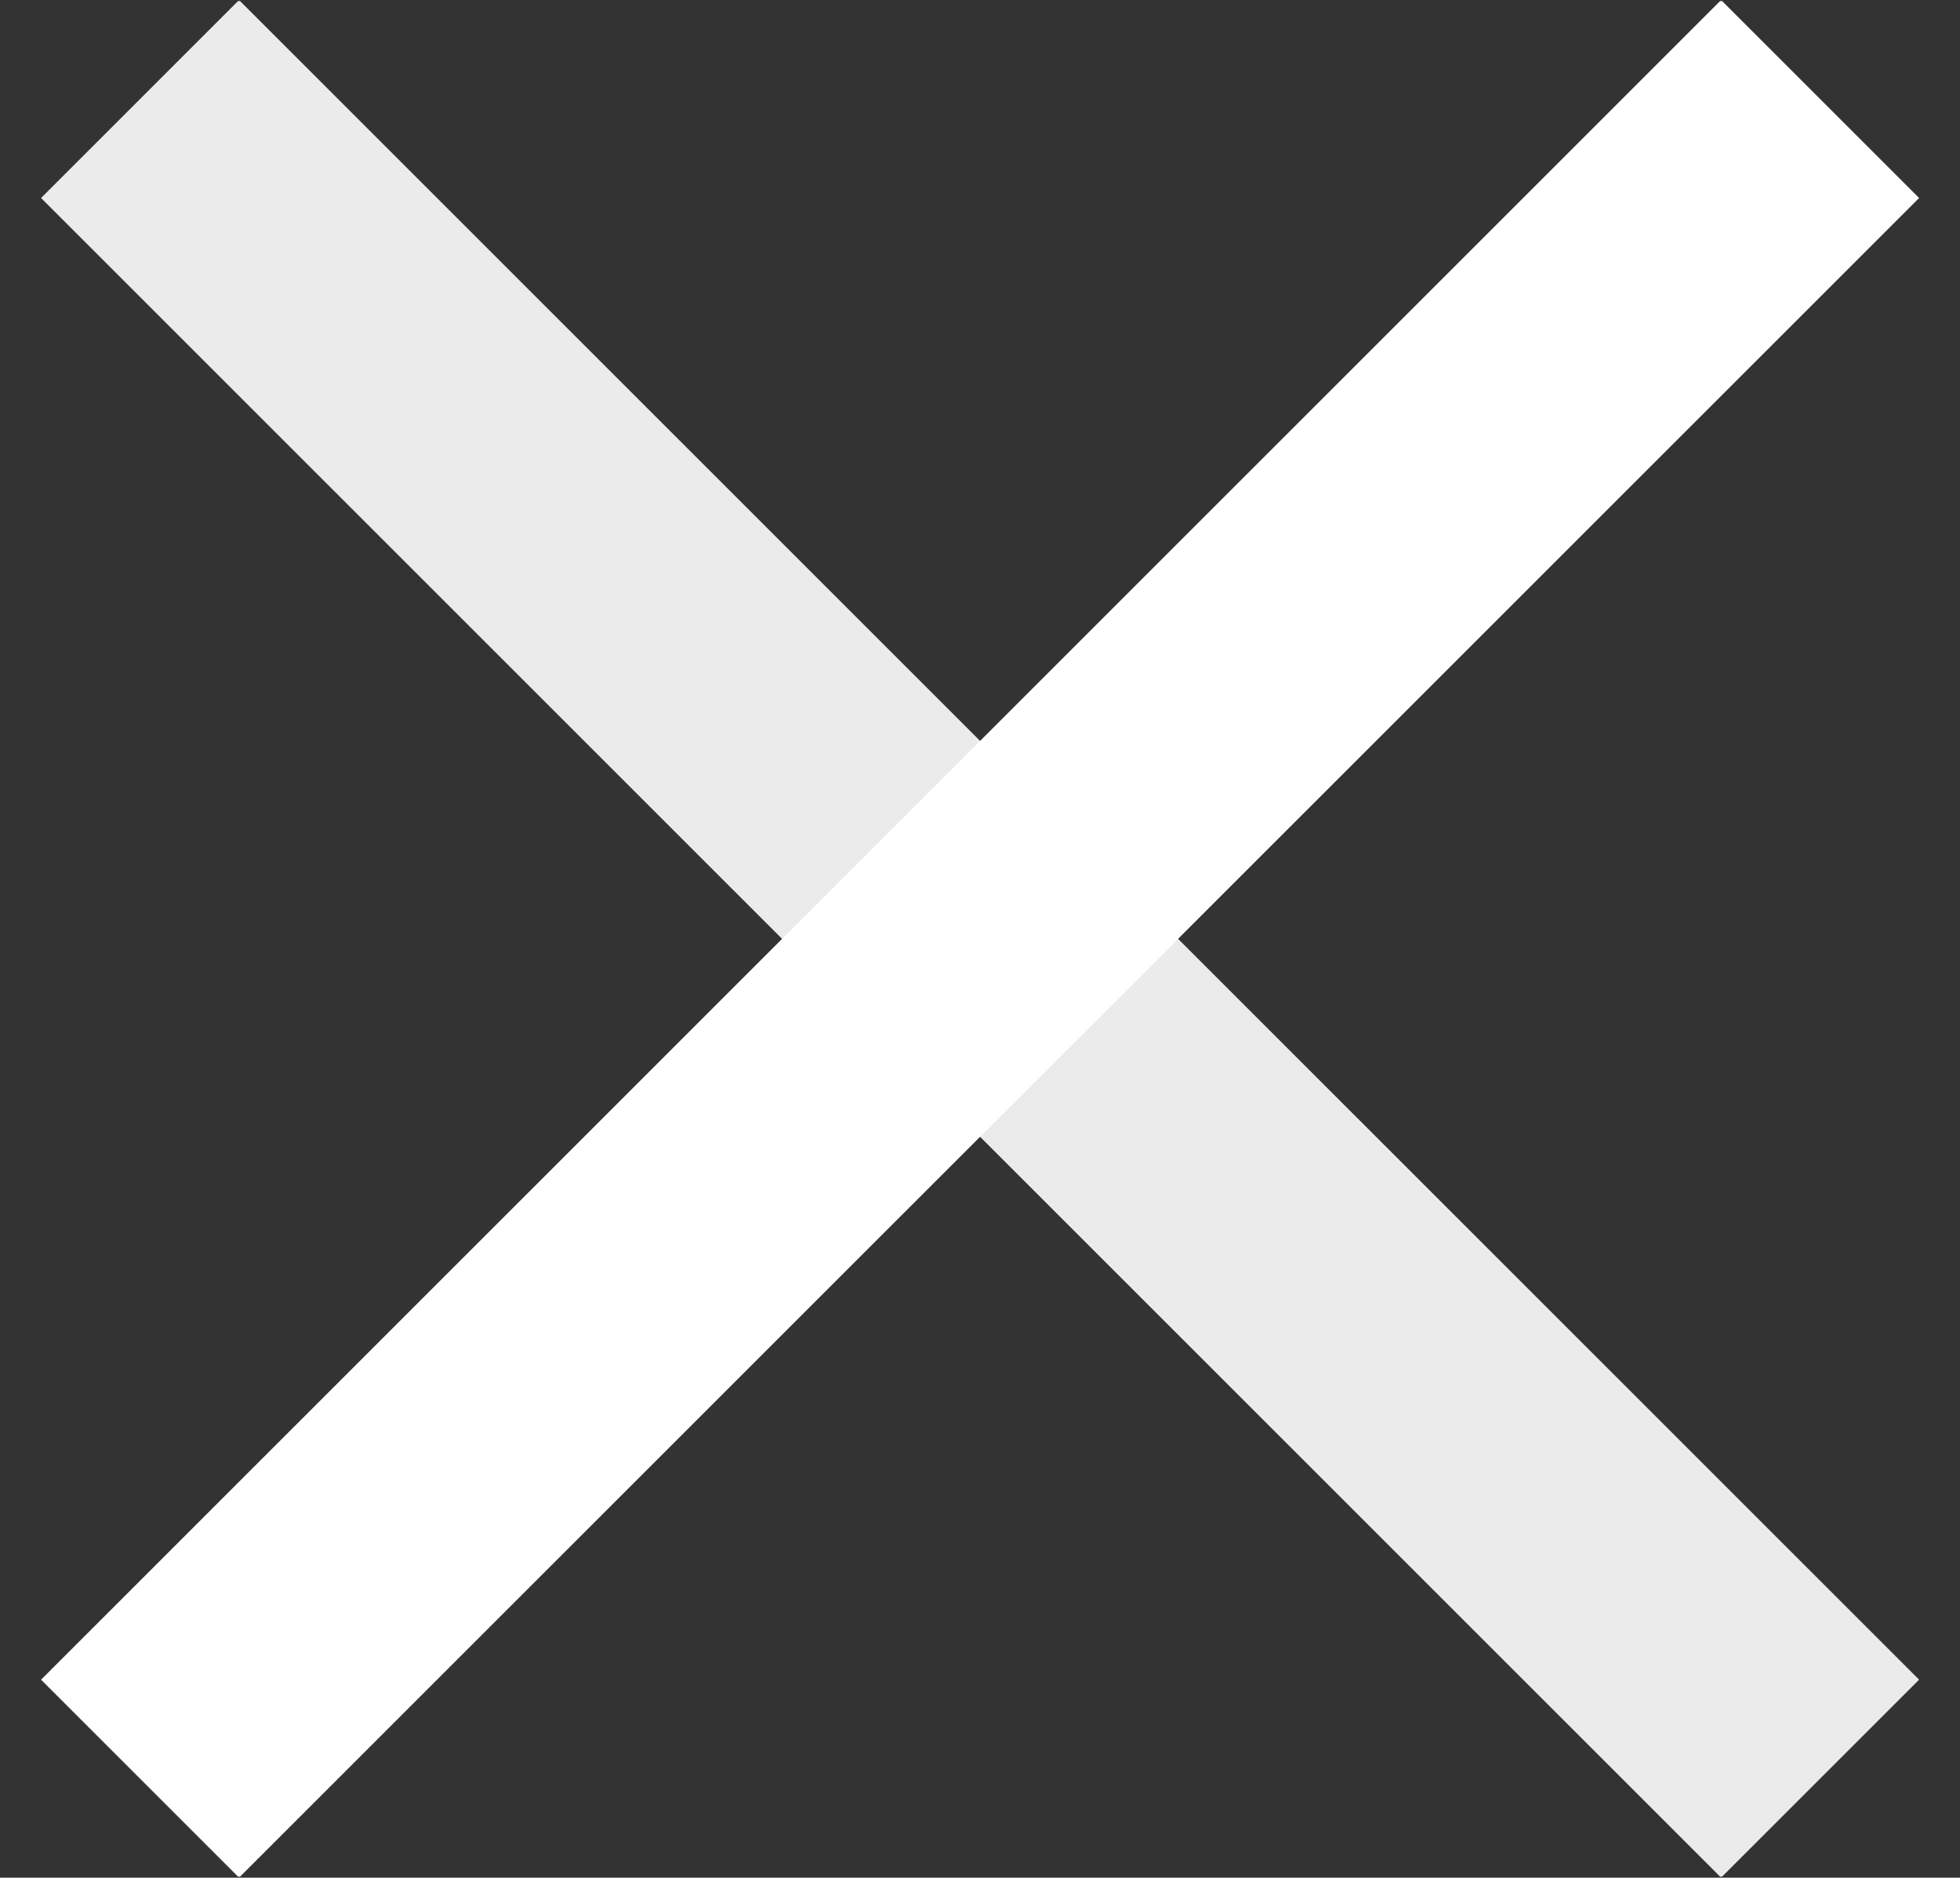 <?xml version="1.0" encoding="utf-8"?>
<!-- Generator: Adobe Illustrator 18.1.1, SVG Export Plug-In . SVG Version: 6.00 Build 0)  -->
<svg version="1.1" id="Слой_1" xmlns="http://www.w3.org/2000/svg" xmlns:xlink="http://www.w3.org/1999/xlink" x="0px" y="0px"
	 viewBox="0 0 174.8 167.5" enable-background="new 0 0 174.8 167.5" xml:space="preserve">
<rect x="0" y="0" width="174.8" height="167.5" fill="#333333" stroke="none"/>
<symbol  id="New_Symbol_4" viewBox="-14 -13.4 28 26.8">
	
		<line opacity="0.9" fill="none" stroke="#FFFFFF" stroke-width="4" stroke-miterlimit="10" enable-background="new    " x1="-12" y1="12" x2="12" y2="-12"/>
	<line fill="none" stroke="#FFFFFF" stroke-width="4" stroke-miterlimit="10" x1="-12" y1="-12" x2="12" y2="12"/>
	<polygon display="none" fill="none" points="-14,13 14,13 14,-13 -14,-13 	"/>
</symbol>
<use xlink:href="#New_Symbol_4"  width="28" height="26.8" id="XMLID_1_" x="-14" y="-13.4" transform="matrix(6.243 0 0 -6.243 87.407 83.75)" overflow="visible"/>
</svg>
